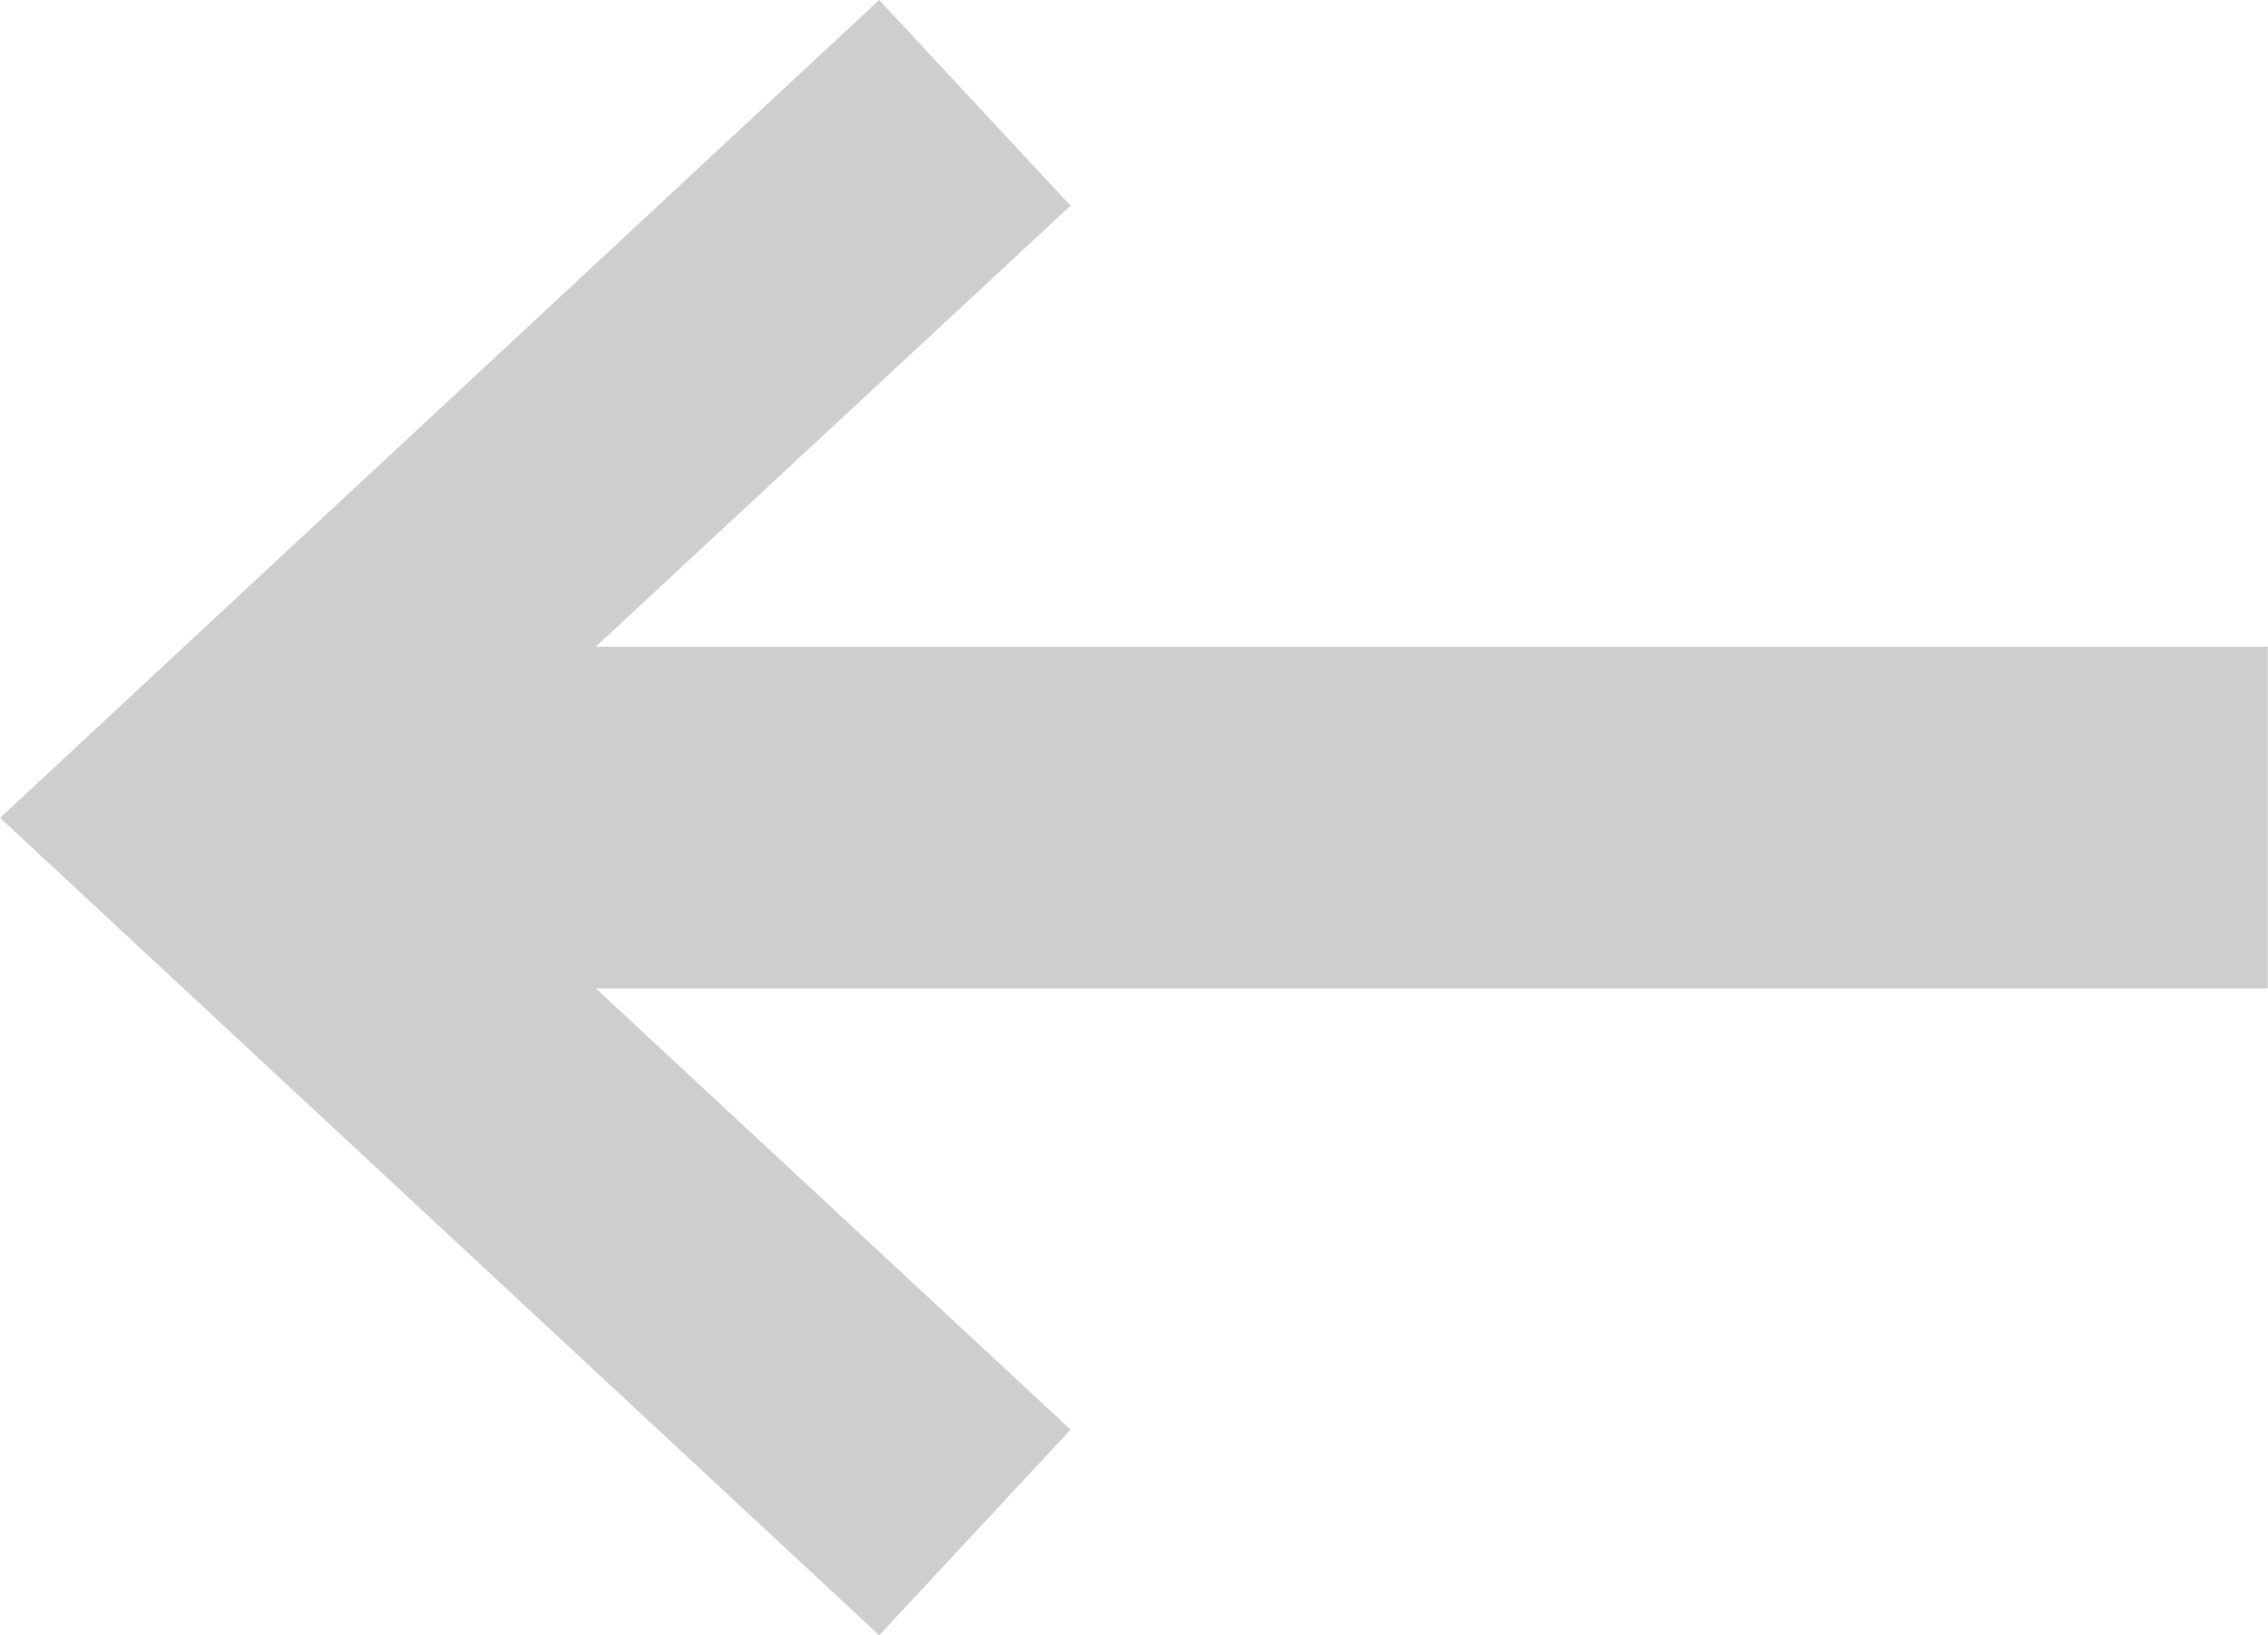 <svg xmlns="http://www.w3.org/2000/svg" width="33.085" height="23.85" viewBox="0 0 33.085 23.85">
    <path id="icn-arrow-light-gray" fill="#cecece" d="M291.133 93.716l2.792 3-6.925 6.432h24.389v4.984H287l6.926 6.436-2.792 3-12.825-11.923z" transform="translate(-278.308 -93.716)"/>
</svg>
